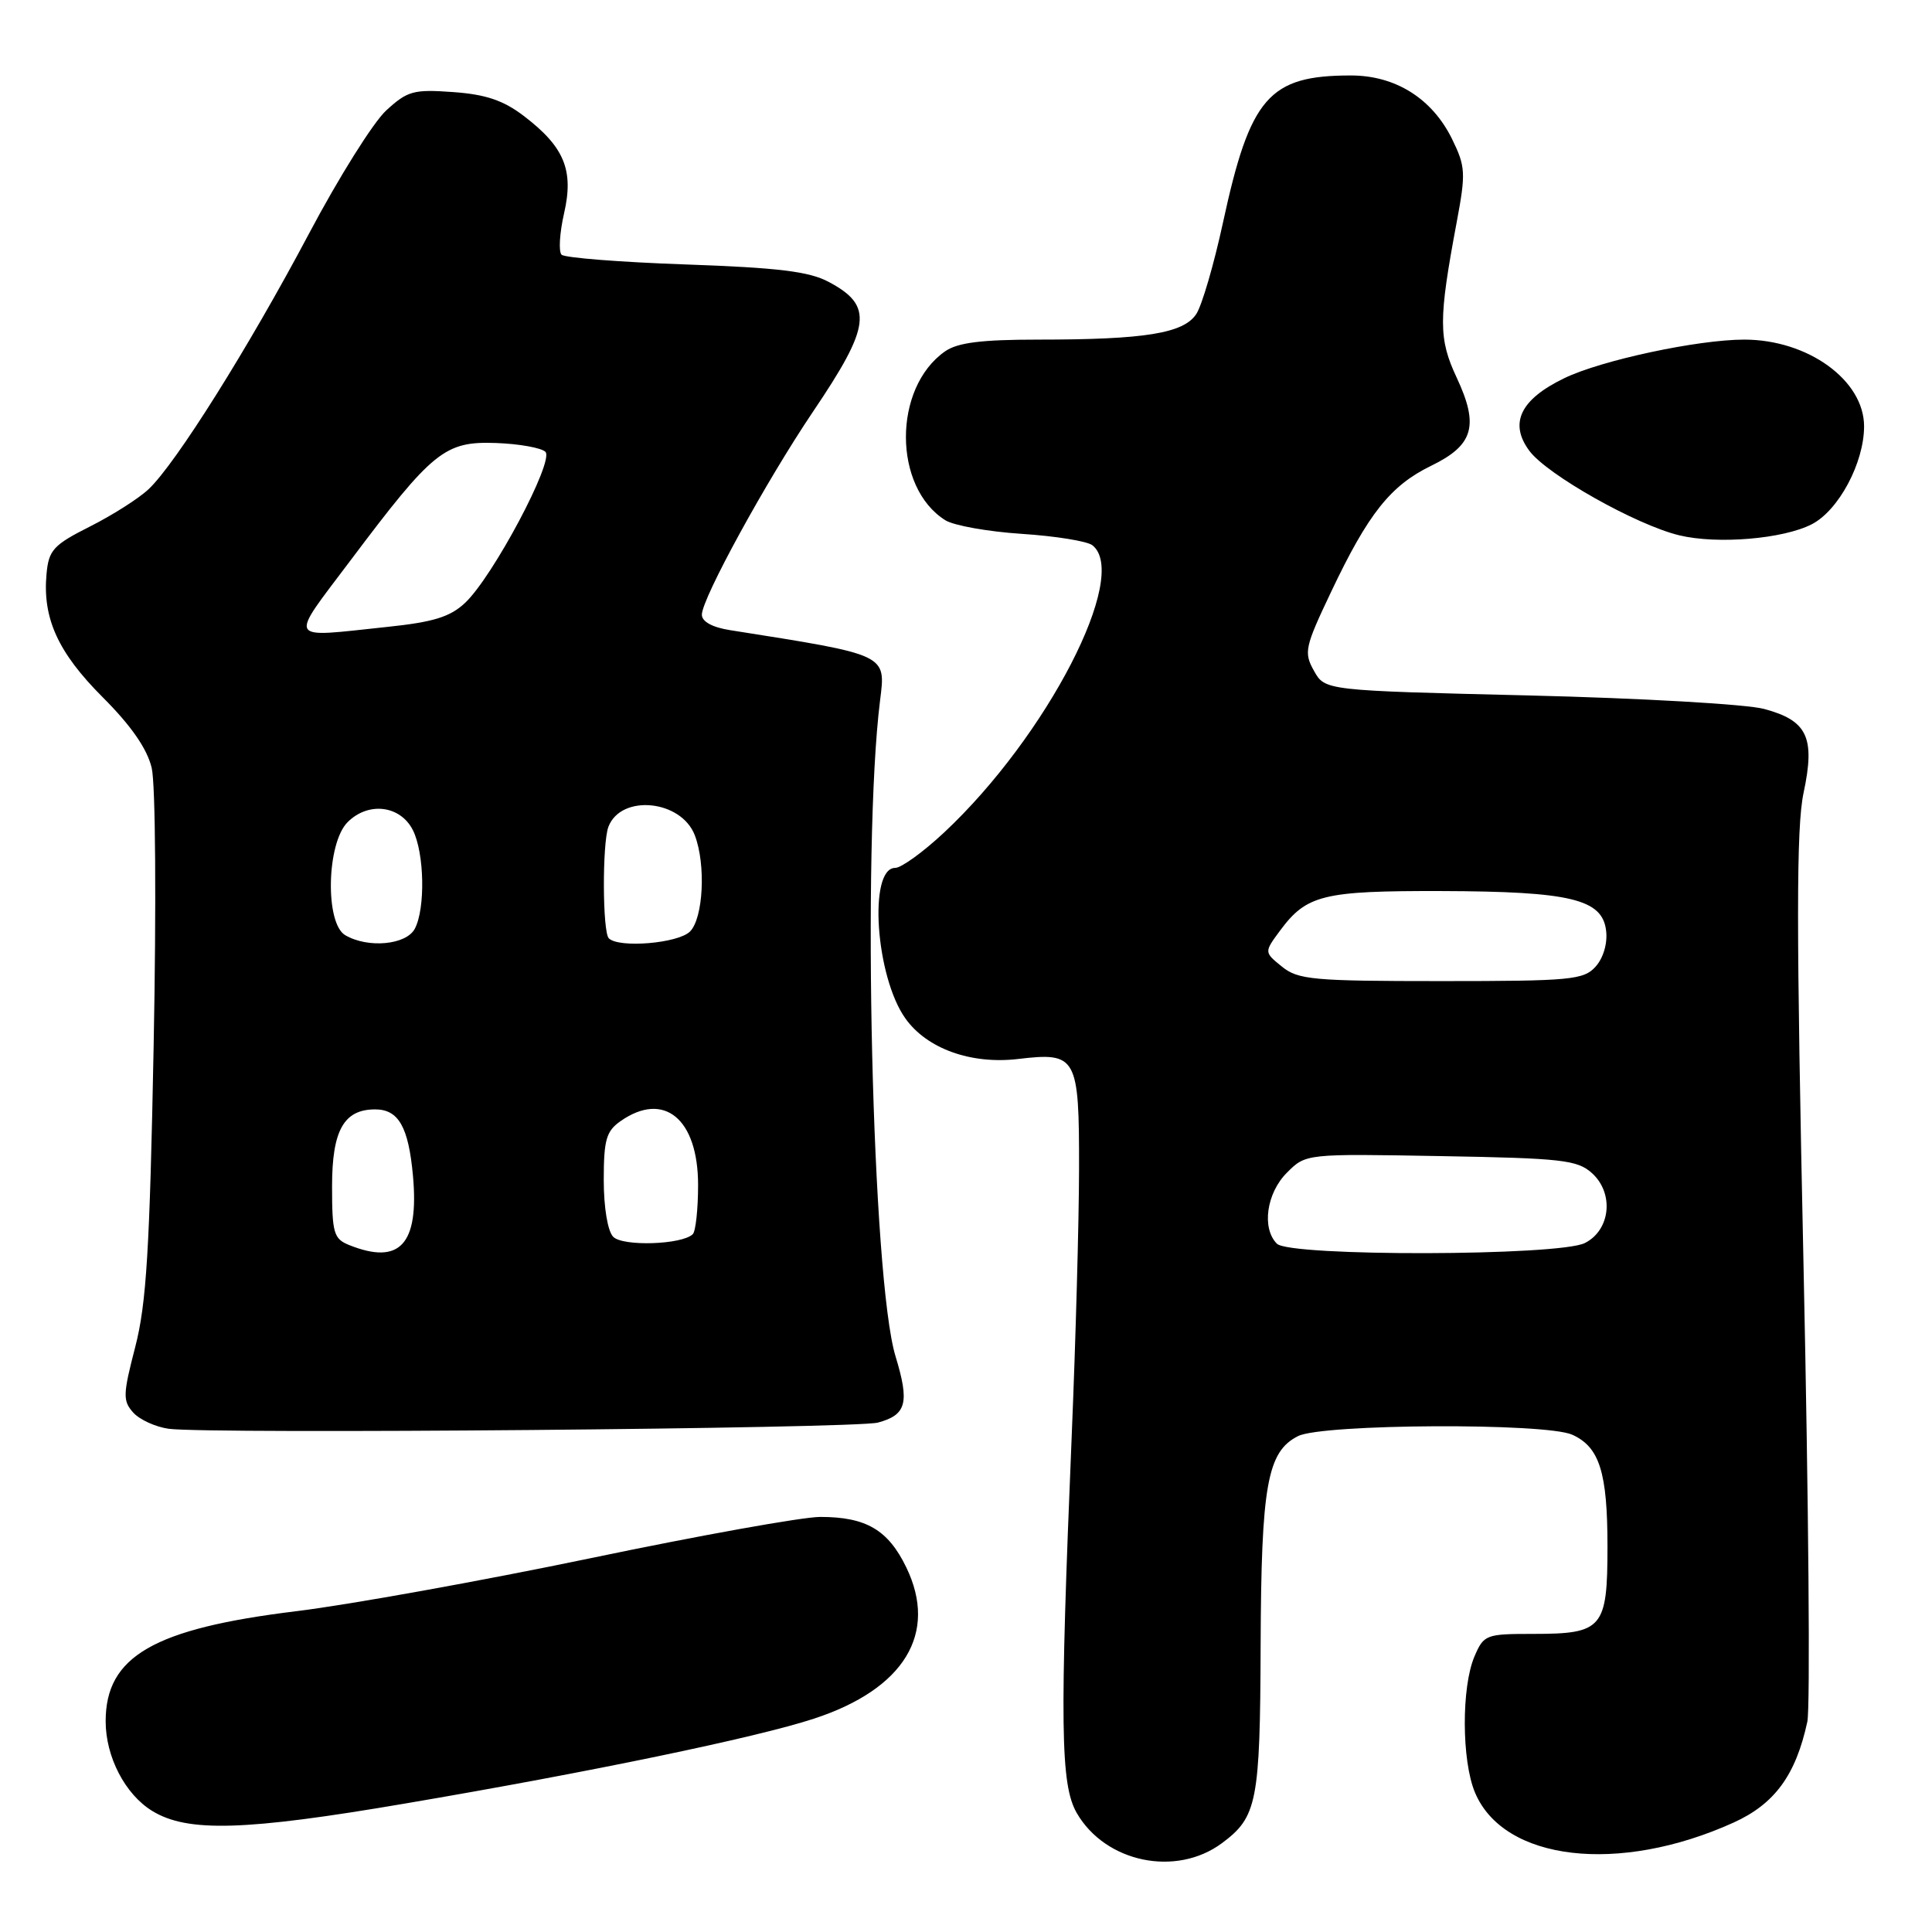 <?xml version="1.0" encoding="UTF-8" standalone="no"?>
<!DOCTYPE svg PUBLIC "-//W3C//DTD SVG 1.1//EN" "http://www.w3.org/Graphics/SVG/1.1/DTD/svg11.dtd" >
<svg xmlns="http://www.w3.org/2000/svg" xmlns:xlink="http://www.w3.org/1999/xlink" version="1.1" viewBox="0 0 256 256">
 <g >
 <path fill="currentColor"
d=" M 161.91 244.23 C 166.58 240.76 166.97 238.80 167.04 218.00 C 167.12 196.79 167.91 192.35 172.00 190.29 C 175.23 188.66 204.84 188.51 208.34 190.11 C 211.95 191.75 213.00 195.10 213.00 204.92 C 213.00 215.76 212.37 216.50 203.17 216.50 C 196.88 216.50 196.61 216.60 195.37 219.50 C 193.64 223.56 193.67 233.29 195.44 237.51 C 199.24 246.60 214.49 248.38 229.69 241.51 C 235.15 239.04 237.95 235.22 239.48 228.14 C 239.88 226.30 239.65 199.16 238.98 167.83 C 238.01 122.74 238.01 109.67 238.98 105.07 C 240.55 97.71 239.50 95.48 233.76 93.94 C 231.45 93.31 217.41 92.51 202.56 92.15 C 175.57 91.50 175.57 91.50 174.11 88.89 C 172.74 86.45 172.89 85.76 176.39 78.40 C 181.30 68.05 184.25 64.34 189.63 61.72 C 195.26 58.99 196.00 56.41 193.02 50.04 C 190.60 44.87 190.60 42.36 193.02 29.44 C 194.24 22.93 194.19 22.07 192.42 18.45 C 189.78 13.06 184.92 10.00 179.00 10.00 C 168.14 10.00 165.65 12.86 162.05 29.50 C 160.86 35.00 159.27 40.45 158.52 41.60 C 156.84 44.17 151.73 45.00 137.58 45.00 C 130.01 45.00 126.88 45.40 125.22 46.56 C 118.29 51.41 118.32 64.60 125.27 68.94 C 126.39 69.64 130.95 70.45 135.40 70.74 C 139.86 71.03 144.06 71.71 144.75 72.25 C 149.75 76.21 138.72 97.57 125.10 110.31 C 122.34 112.89 119.43 115.00 118.62 115.00 C 115.04 115.00 116.01 129.40 119.97 134.95 C 122.82 138.96 128.67 141.06 134.91 140.32 C 142.68 139.40 143.00 139.98 142.98 154.87 C 142.97 161.82 142.53 177.71 142.01 190.18 C 140.41 228.66 140.51 236.47 142.68 240.24 C 146.48 246.80 155.83 248.74 161.91 244.23 Z  M 53.72 238.97 C 78.26 234.80 100.26 230.23 107.86 227.73 C 119.82 223.81 124.32 216.43 120.09 207.69 C 117.68 202.71 114.76 201.00 108.68 201.00 C 106.35 201.00 92.66 203.46 78.25 206.47 C 63.84 209.47 46.30 212.63 39.28 213.49 C 20.36 215.80 14.00 219.47 14.00 228.08 C 14.00 232.80 16.59 237.78 20.19 239.97 C 24.86 242.82 32.44 242.60 53.72 238.97 Z  M 116.33 188.50 C 120.12 187.48 120.54 185.88 118.66 179.71 C 115.56 169.50 114.20 112.17 116.61 92.84 C 117.38 86.65 117.72 86.81 96.75 83.50 C 94.39 83.13 93.00 82.37 93.00 81.45 C 93.00 79.31 101.52 63.76 107.70 54.59 C 115.42 43.16 115.75 40.51 109.80 37.35 C 107.22 35.97 103.10 35.47 90.83 35.04 C 82.21 34.74 74.83 34.16 74.41 33.75 C 74.00 33.34 74.15 30.87 74.74 28.28 C 76.06 22.55 74.78 19.46 69.40 15.36 C 66.70 13.30 64.37 12.51 60.04 12.20 C 54.80 11.82 54.00 12.04 51.17 14.64 C 49.46 16.21 44.85 23.57 40.92 31.00 C 32.93 46.07 23.28 61.45 19.69 64.82 C 18.39 66.05 14.89 68.27 11.91 69.77 C 7.09 72.20 6.46 72.88 6.17 76.00 C 5.61 81.91 7.67 86.45 13.62 92.40 C 17.38 96.16 19.50 99.22 20.10 101.75 C 20.61 103.85 20.72 120.00 20.36 138.50 C 19.84 165.60 19.40 172.75 17.92 178.48 C 16.28 184.80 16.26 185.62 17.66 187.18 C 18.51 188.12 20.62 189.08 22.35 189.32 C 27.71 190.05 113.33 189.30 116.33 188.50 Z  M 240.08 69.46 C 243.64 67.62 247.00 61.32 247.00 56.49 C 247.00 50.39 239.56 45.00 231.12 45.00 C 224.96 45.00 212.17 47.74 207.28 50.11 C 201.44 52.93 199.93 56.09 202.66 59.75 C 205.03 62.92 216.78 69.54 222.50 70.93 C 227.55 72.15 236.29 71.42 240.08 69.46 Z  M 169.20 164.80 C 167.16 162.76 167.81 158.10 170.52 155.39 C 173.03 152.87 173.03 152.87 190.92 153.19 C 206.98 153.47 209.01 153.70 210.95 155.45 C 213.90 158.12 213.40 163.00 210.00 164.71 C 206.56 166.44 170.92 166.52 169.20 164.80 Z  M 169.86 128.08 C 167.50 126.17 167.50 126.17 169.60 123.33 C 173.13 118.56 175.30 118.03 191.00 118.07 C 208.12 118.12 212.34 119.14 212.82 123.34 C 213.02 125.02 212.44 126.96 211.42 128.09 C 209.83 129.84 208.13 130.00 190.96 130.00 C 173.98 130.00 172.00 129.82 169.86 128.08 Z  M 46.25 164.97 C 44.22 164.15 44.00 163.38 44.00 157.19 C 44.00 149.78 45.56 147.00 49.71 147.00 C 52.81 147.00 54.13 149.32 54.72 155.80 C 55.54 164.90 52.98 167.67 46.25 164.97 Z  M 81.25 163.88 C 80.52 163.13 80.00 160.00 80.00 156.36 C 80.00 151.04 80.33 149.88 82.22 148.56 C 87.98 144.52 92.50 148.24 92.50 157.02 C 92.50 160.22 92.18 163.15 91.80 163.53 C 90.40 164.93 82.52 165.19 81.25 163.88 Z  M 45.75 123.92 C 43.05 122.35 43.27 111.73 46.06 108.94 C 48.81 106.19 53.05 106.71 54.71 110.00 C 56.24 113.04 56.38 120.41 54.96 123.07 C 53.82 125.21 48.76 125.68 45.75 123.92 Z  M 80.67 124.33 C 79.83 123.49 79.79 111.72 80.62 109.55 C 82.29 105.19 90.28 105.98 92.07 110.69 C 93.55 114.57 93.19 121.67 91.43 123.43 C 89.86 125.00 81.99 125.66 80.67 124.33 Z  M 46.45 74.25 C 57.36 59.73 58.93 58.46 65.72 58.70 C 68.79 58.81 71.74 59.34 72.27 59.87 C 73.47 61.07 65.31 76.42 61.63 79.88 C 59.64 81.75 57.43 82.43 51.30 83.07 C 37.82 84.49 38.21 85.21 46.45 74.25 Z "/>
</g>
</svg>